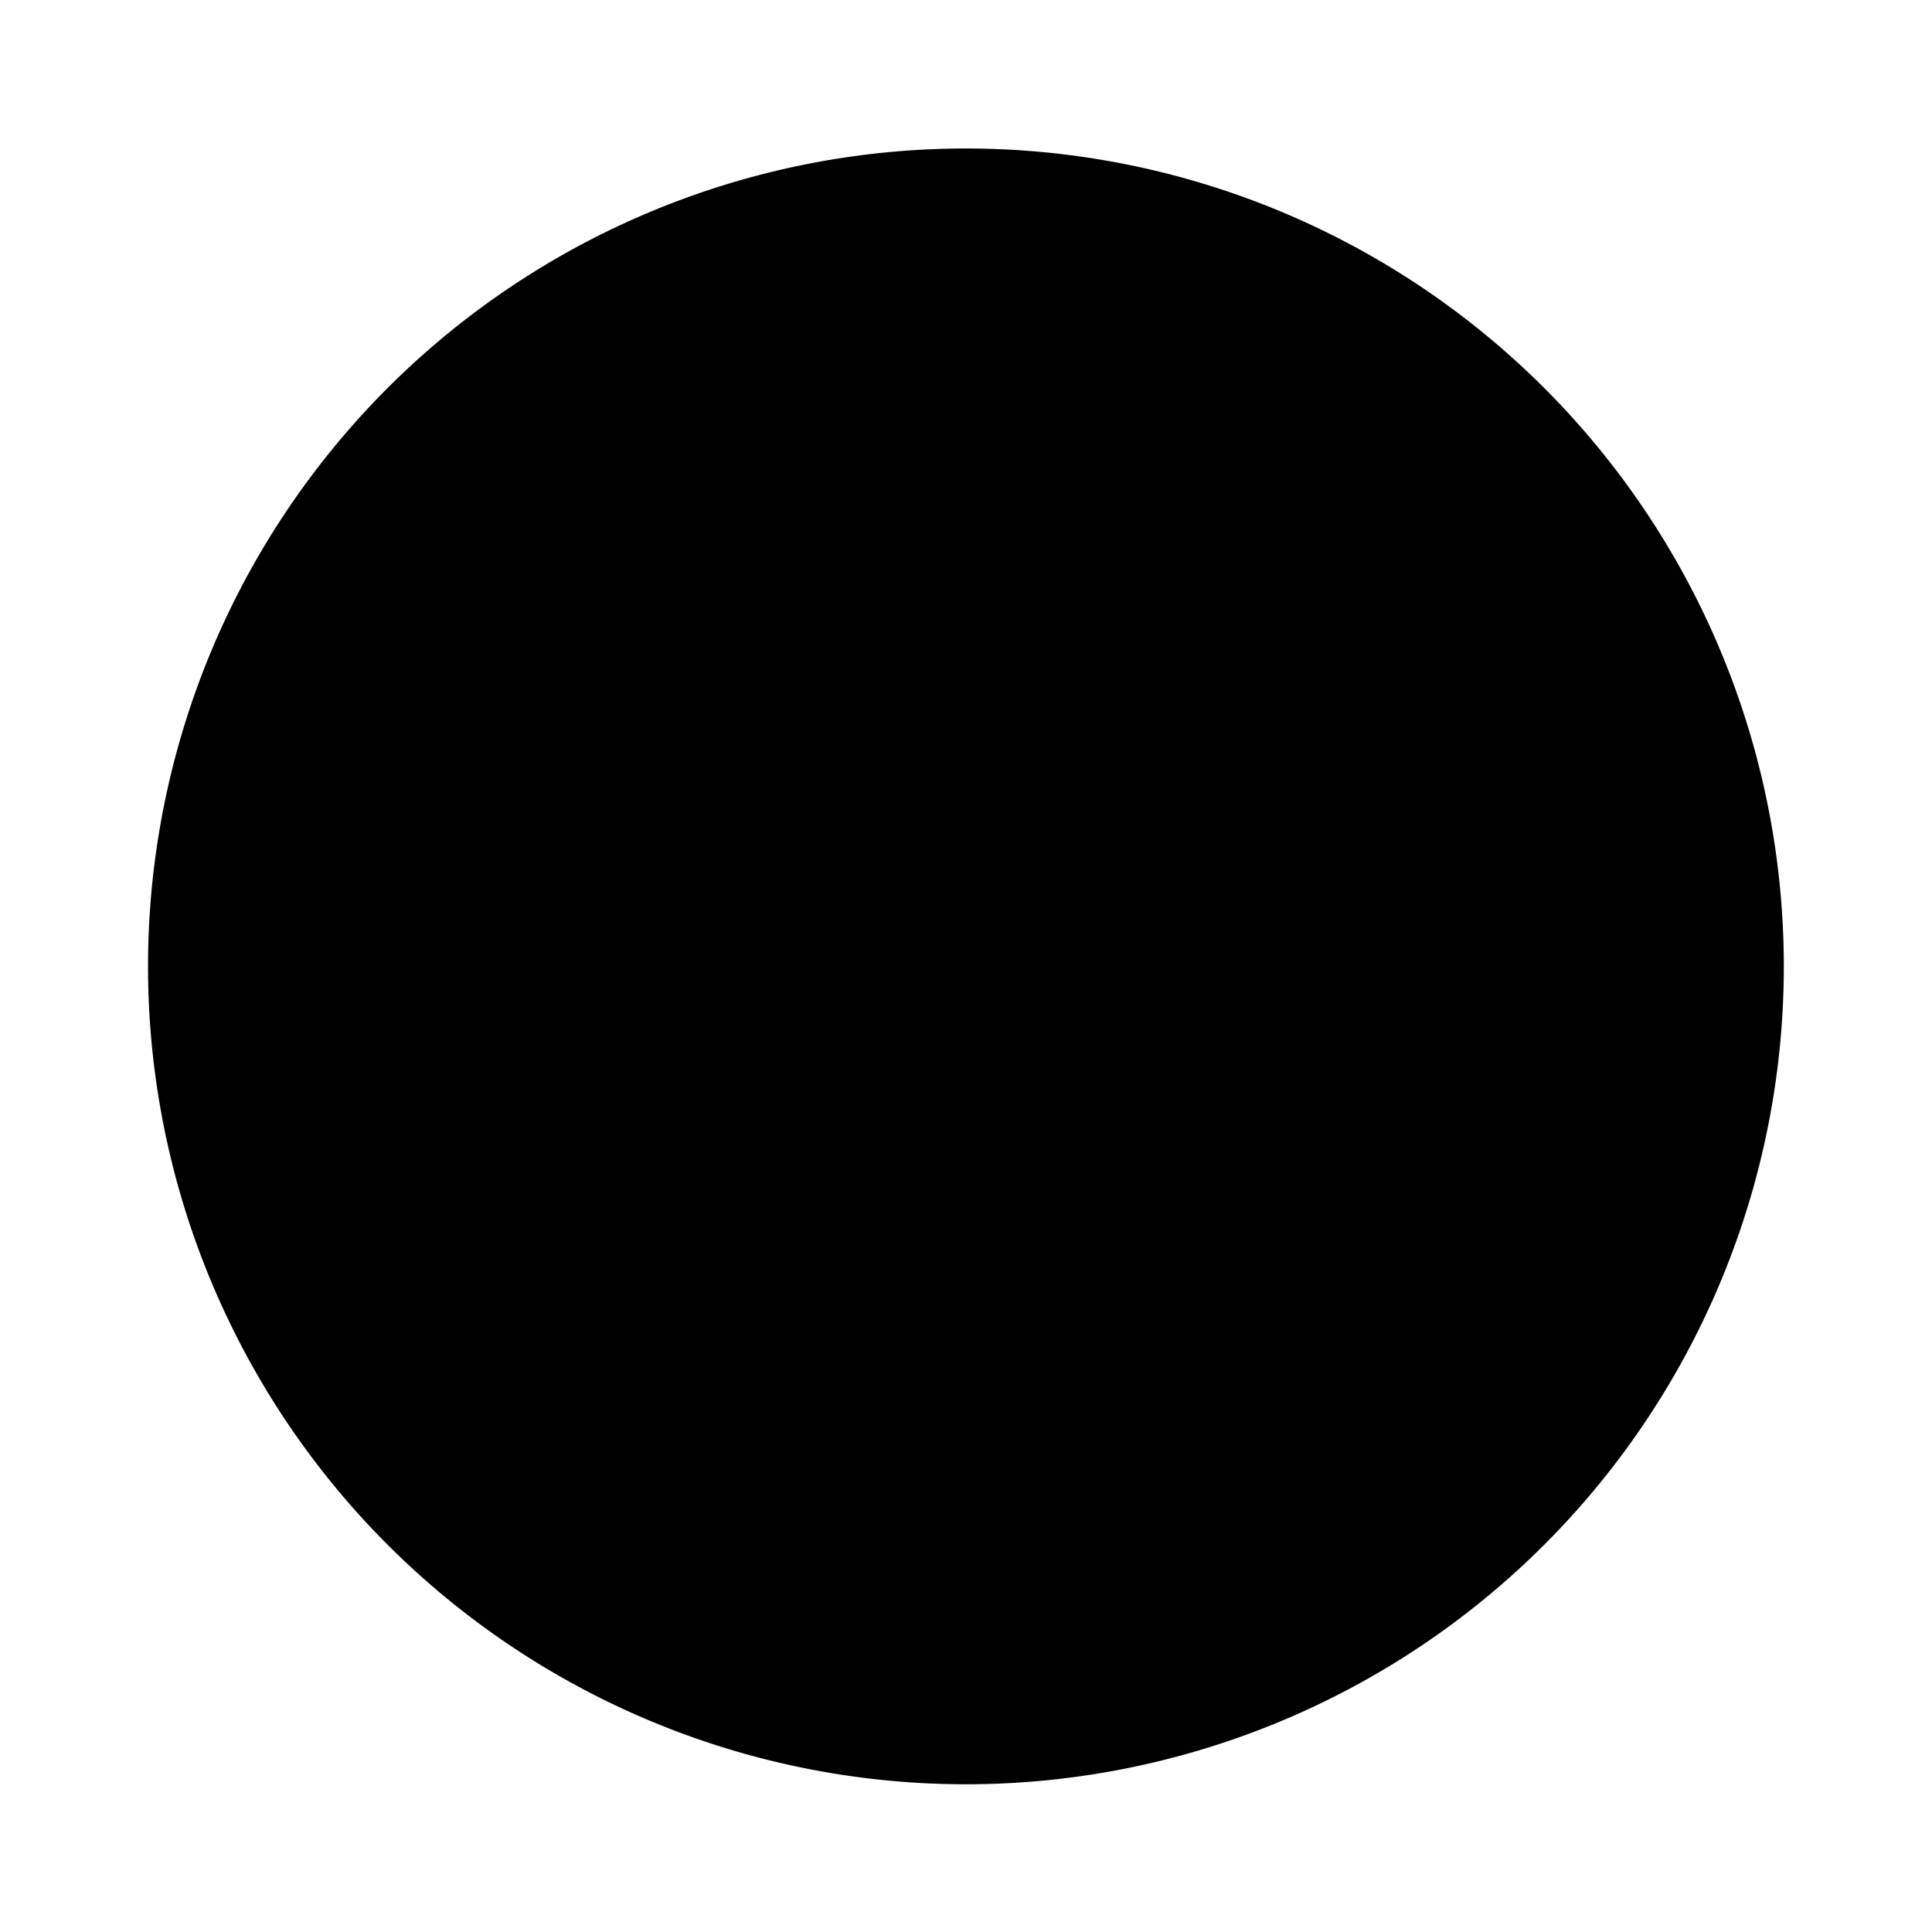 <?xml version="1.0" standalone="no"?><!DOCTYPE svg PUBLIC "-//W3C//DTD SVG 1.1//EN" "http://www.w3.org/Graphics/SVG/1.1/DTD/svg11.dtd"><svg t="1602749199833" class="icon" viewBox="0 0 1024 1024" version="1.1" xmlns="http://www.w3.org/2000/svg" p-id="3196" xmlns:xlink="http://www.w3.org/1999/xlink" width="128" height="128"><defs><style type="text/css"></style></defs><path d="M511.96 512.2m-433.5 0a433.5 433.5 0 1 0 867 0 433.5 433.5 0 1 0-867 0Z" p-id="3197"></path><path d="M441.73 704.57H404.8c-13.65 0-24.72-11.07-24.72-24.72V344.56c0-13.65 11.07-24.72 24.72-24.72h36.93c13.65 0 24.72 11.07 24.72 24.72v335.29c0 13.65-11.06 24.72-24.72 24.72zM619.12 704.57h-36.93c-13.65 0-24.72-11.07-24.72-24.72V344.56c0-13.65 11.07-24.72 24.72-24.72h36.93c13.65 0 24.72 11.07 24.72 24.72v335.29c0 13.65-11.07 24.72-24.72 24.72z" p-id="3198"></path></svg>